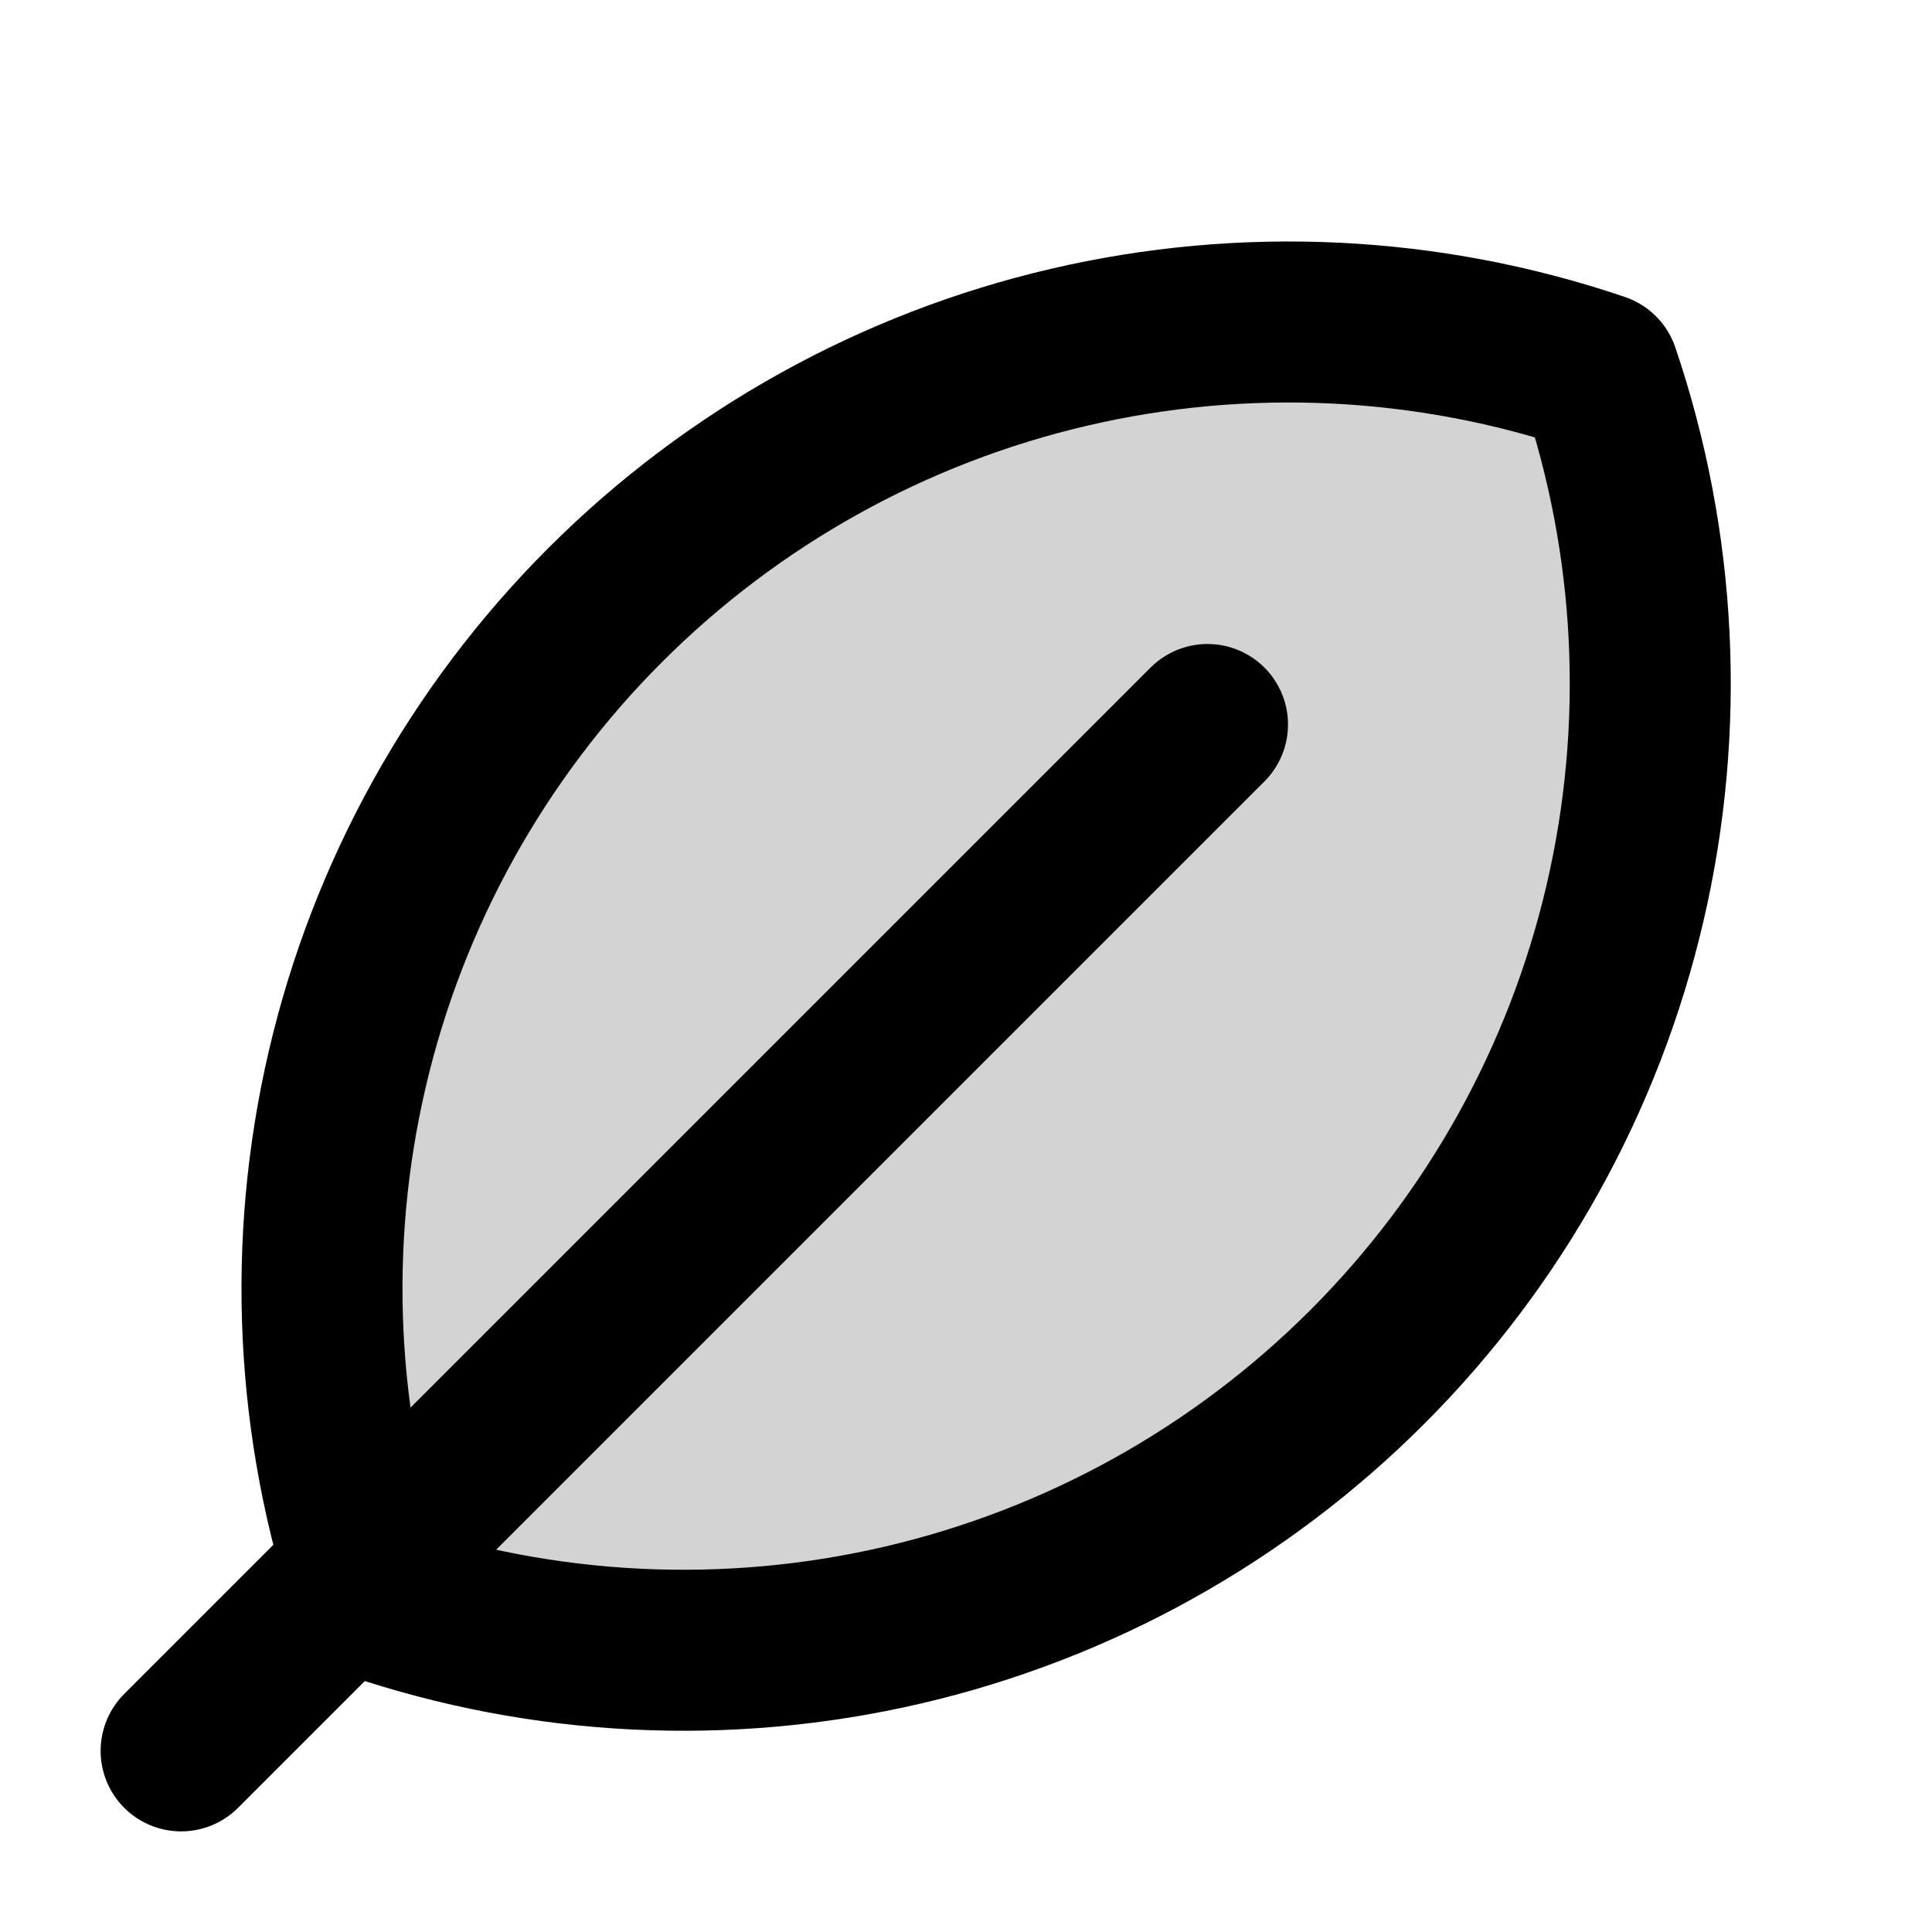 <svg width="24" height="24" viewBox="0 0 24 24" fill="none" xmlns="http://www.w3.org/2000/svg">
<path d="M4.386 19.614C3.666 17.492 3.555 15.211 4.064 13.029C4.573 10.847 5.683 8.851 7.267 7.267C8.851 5.683 10.847 4.573 13.029 4.064C15.211 3.555 17.492 3.666 19.614 4.386C20.334 6.508 20.445 8.789 19.936 10.971C19.427 13.153 18.317 15.149 16.733 16.733C15.149 18.317 13.153 19.427 10.971 19.936C8.789 20.445 6.508 20.334 4.386 19.614Z" fill="#D3D3D3"/>
<path d="M15 9L2.25 21.75" stroke="black" stroke-width="2" stroke-linecap="round" stroke-linejoin="round"/>
<path d="M4.636 19.864C3.916 17.742 3.805 15.461 4.314 13.279C4.823 11.097 5.933 9.101 7.517 7.517C9.101 5.933 11.097 4.823 13.279 4.314C15.461 3.805 17.742 3.916 19.864 4.636C20.584 6.758 20.695 9.039 20.186 11.221C19.677 13.403 18.567 15.399 16.983 16.983C15.399 18.567 13.403 19.677 11.221 20.186C9.039 20.695 6.758 20.584 4.636 19.864V19.864Z" stroke="black" stroke-width="2" stroke-linecap="round" stroke-linejoin="round"/>
</svg>
